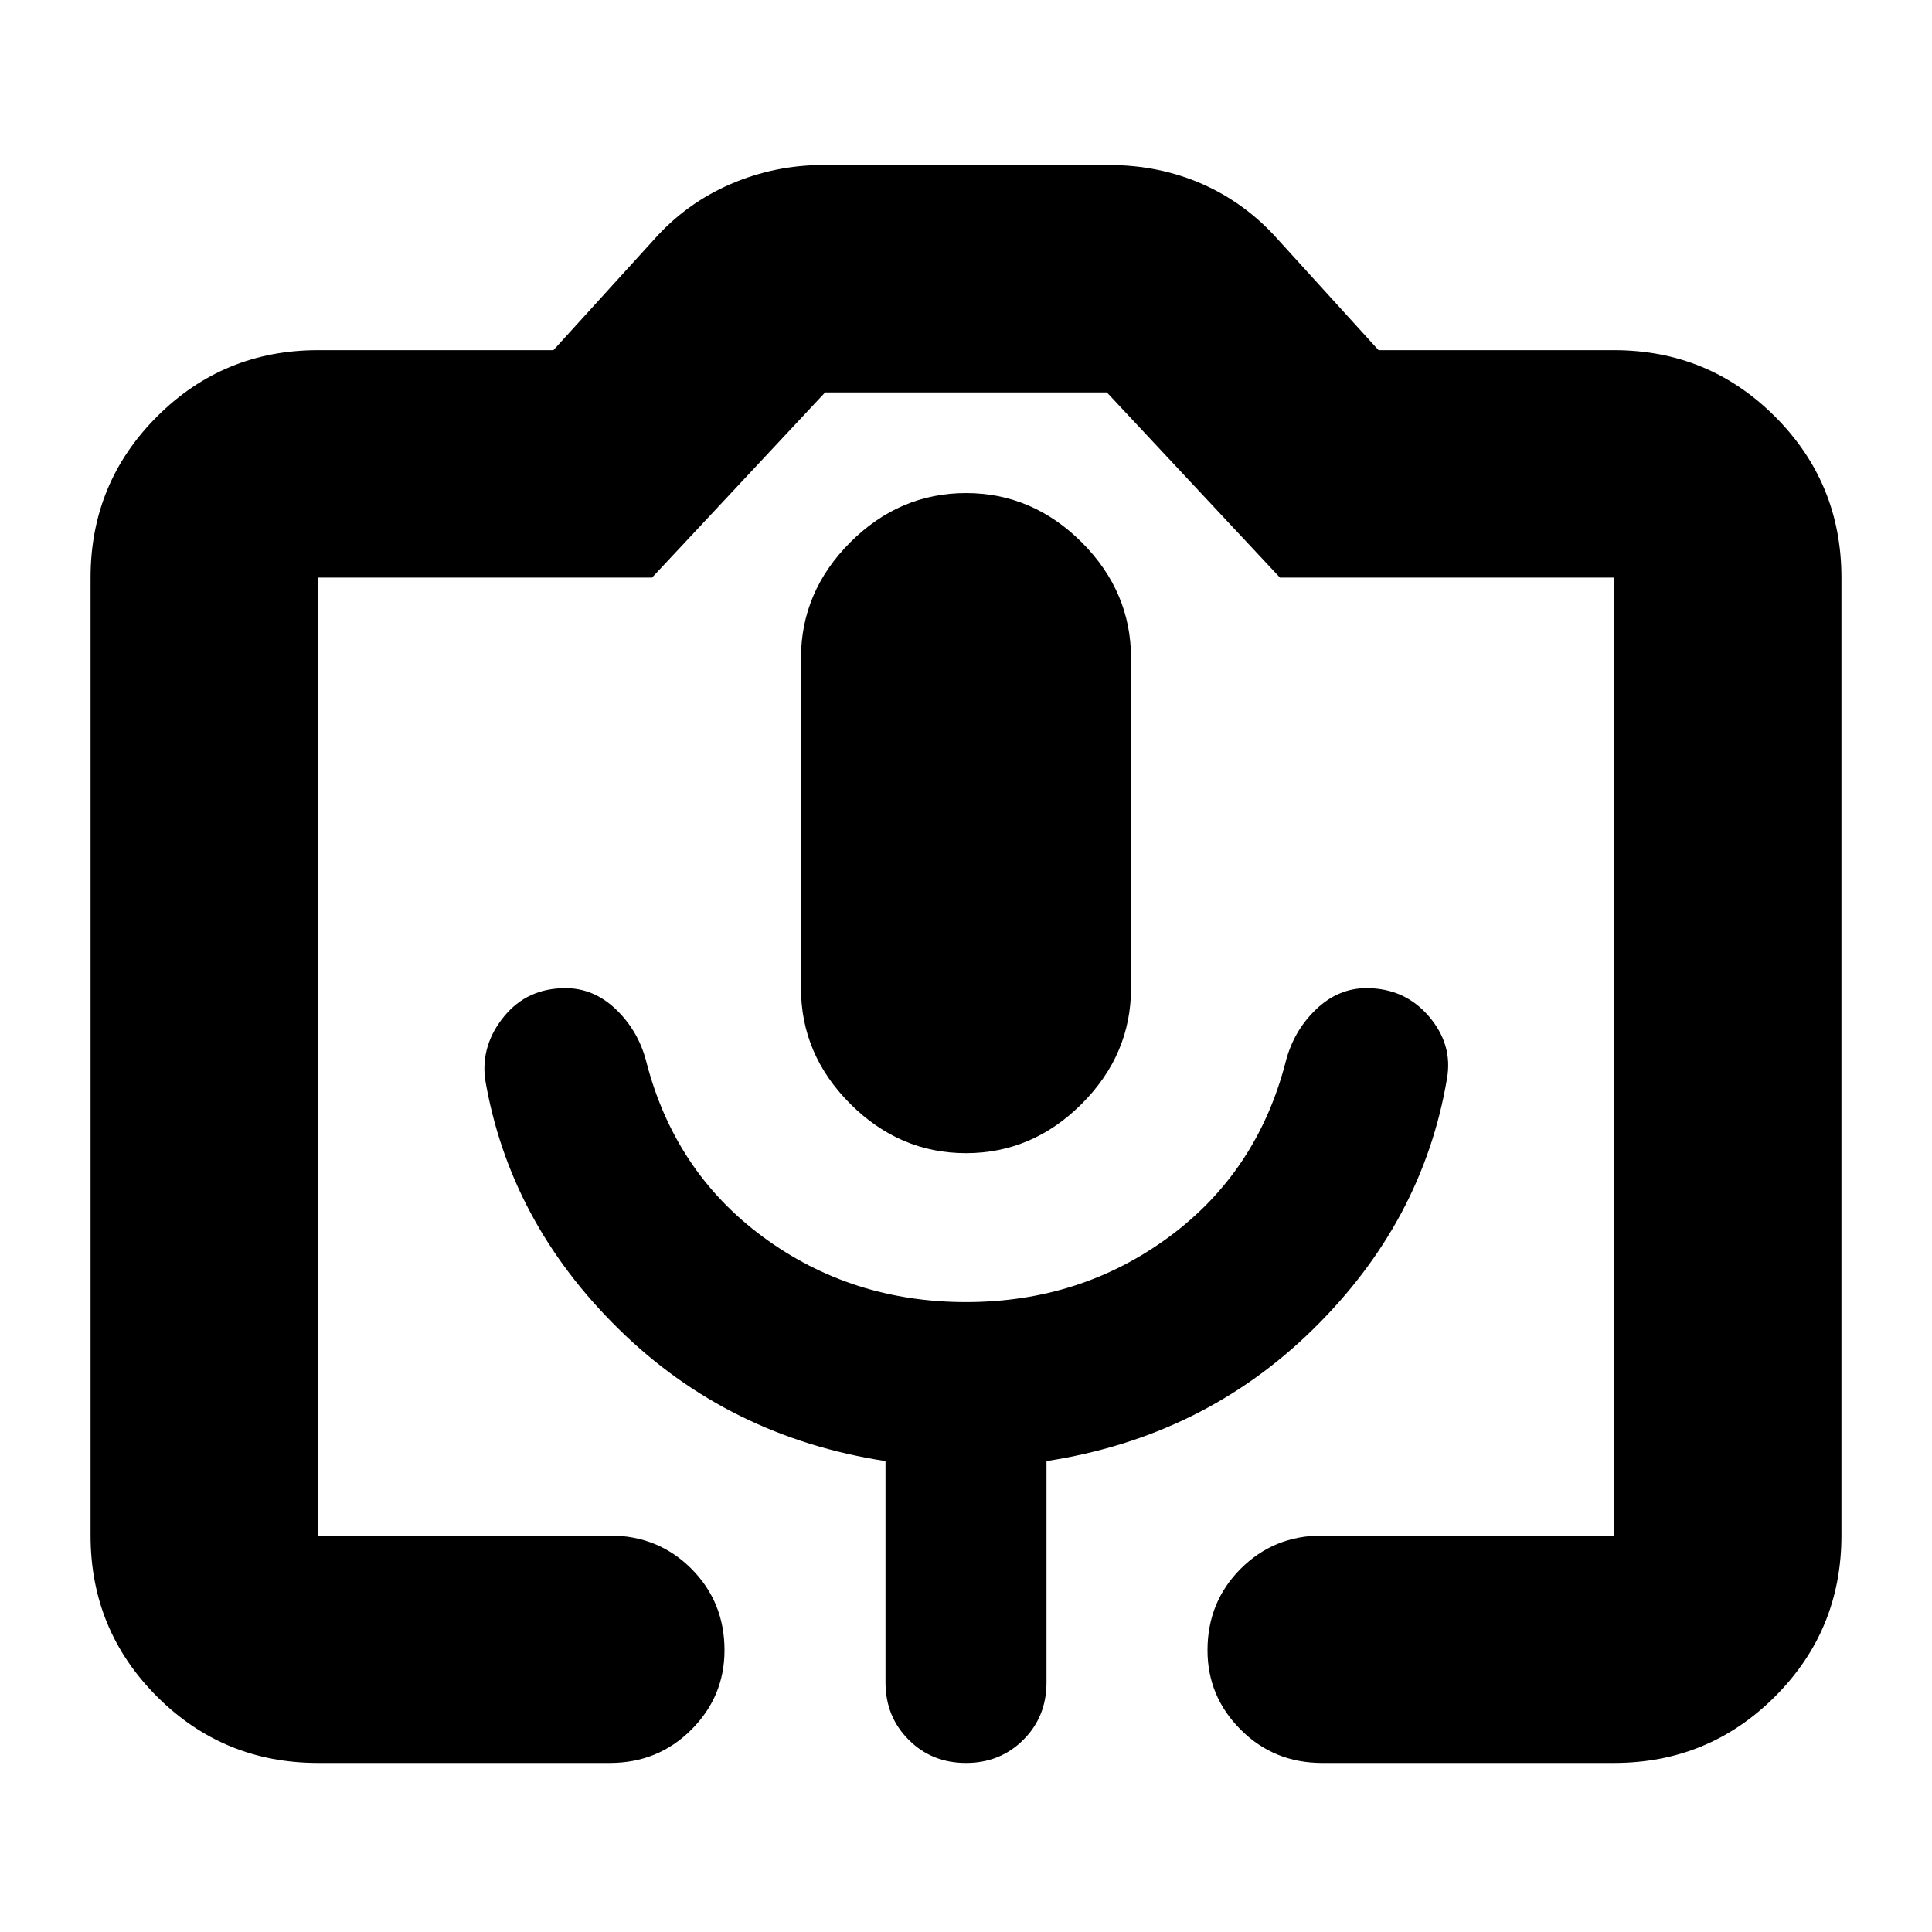 <svg xmlns="http://www.w3.org/2000/svg" height="24" width="24"><path d="M7.575 21.9H3.95q-1.175 0-2-.825t-.825-2v-11.9q0-1.175.825-2t2-.825h2.925l1.25-1.375q.4-.45.95-.688.55-.237 1.15-.237h3.55q.625 0 1.163.237.537.238.937.688l1.25 1.375h2.925q1.175 0 2 .825t.825 2v11.9q0 1.175-.825 2t-2 .825h-3.625q-.6 0-1.012-.413Q15 21.075 15 20.5q0-.6.413-1.013.412-.412 1.012-.412h3.625v-11.9H15.9l-2.15-2.3h-3.5l-2.15 2.3H3.95v11.9h3.625q.6 0 1.013.412Q9 19.9 9 20.5q0 .575-.412.987-.413.413-1.013.413Zm-1.55-8.5q.3 1.775 1.663 3.112Q9.05 17.85 11 18.15v2.75q0 .425.288.712.287.288.712.288t.713-.288Q13 21.325 13 20.9v-2.75q1.95-.3 3.312-1.638 1.363-1.337 1.663-3.112.075-.425-.225-.775-.3-.35-.775-.35-.35 0-.625.262-.275.263-.375.638-.35 1.375-1.45 2.188-1.1.812-2.525.812-1.425 0-2.525-.812-1.1-.813-1.45-2.188-.1-.375-.375-.638-.275-.262-.625-.262-.475 0-.762.35-.288.35-.238.775Zm5.975.925q.825 0 1.438-.613.612-.612.612-1.437v-4.1q0-.825-.612-1.438-.613-.612-1.438-.612t-1.438.612q-.612.613-.612 1.438v4.1q0 .825.612 1.437.613.613 1.438.613Zm-8.05 4.75h16.1-16.1Z"/></svg>